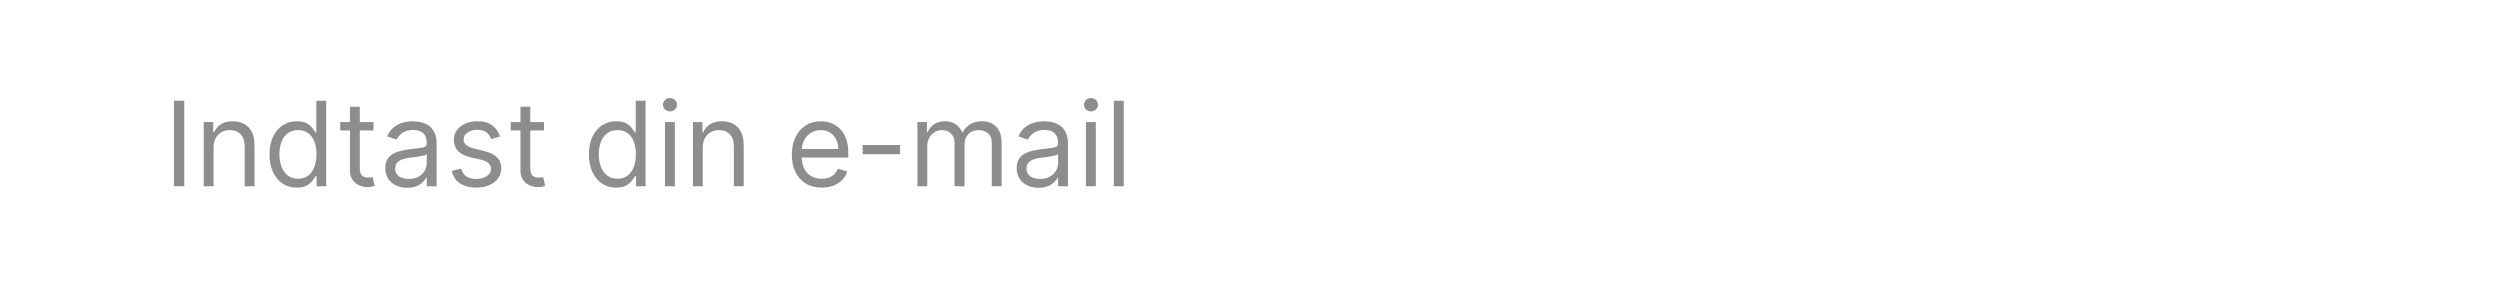 <svg width="255" height="30" viewBox="0 0 255 30" fill="none" xmlns="http://www.w3.org/2000/svg">
<rect width="255" height="30" fill="white"/>
<path d="M18.796 10.273V19H17.739V10.273H18.796ZM21.785 15.062V19H20.779V12.454H21.75V13.477H21.836C21.989 13.145 22.222 12.878 22.535 12.676C22.847 12.472 23.25 12.369 23.745 12.369C24.188 12.369 24.576 12.46 24.908 12.642C25.241 12.821 25.499 13.094 25.684 13.46C25.868 13.824 25.961 14.284 25.961 14.841V19H24.955V14.909C24.955 14.395 24.822 13.994 24.554 13.707C24.287 13.418 23.921 13.273 23.455 13.273C23.134 13.273 22.847 13.342 22.594 13.482C22.344 13.621 22.147 13.824 22.002 14.091C21.857 14.358 21.785 14.682 21.785 15.062ZM30.27 19.136C29.724 19.136 29.243 18.999 28.825 18.723C28.408 18.445 28.081 18.053 27.845 17.547C27.61 17.038 27.492 16.438 27.492 15.744C27.492 15.057 27.61 14.46 27.845 13.954C28.081 13.449 28.409 13.058 28.83 12.783C29.25 12.507 29.736 12.369 30.287 12.369C30.713 12.369 31.05 12.44 31.297 12.582C31.547 12.722 31.737 12.881 31.868 13.06C32.002 13.236 32.105 13.381 32.179 13.494H32.264V10.273H33.27V19H32.298V17.994H32.179C32.105 18.114 32 18.264 31.864 18.446C31.727 18.625 31.533 18.785 31.28 18.928C31.027 19.067 30.69 19.136 30.27 19.136ZM30.406 18.233C30.81 18.233 31.151 18.128 31.429 17.918C31.707 17.704 31.919 17.41 32.064 17.035C32.209 16.658 32.281 16.222 32.281 15.727C32.281 15.239 32.21 14.811 32.068 14.445C31.926 14.075 31.716 13.788 31.438 13.584C31.159 13.376 30.815 13.273 30.406 13.273C29.98 13.273 29.625 13.382 29.341 13.601C29.06 13.817 28.848 14.111 28.706 14.483C28.567 14.852 28.497 15.267 28.497 15.727C28.497 16.193 28.568 16.616 28.71 16.997C28.855 17.375 29.068 17.676 29.349 17.901C29.634 18.122 29.986 18.233 30.406 18.233ZM38.098 12.454V13.307H34.706V12.454H38.098ZM35.695 10.886H36.7V17.125C36.7 17.409 36.742 17.622 36.824 17.764C36.909 17.903 37.017 17.997 37.148 18.046C37.281 18.091 37.422 18.114 37.57 18.114C37.681 18.114 37.771 18.108 37.842 18.097C37.913 18.082 37.97 18.071 38.013 18.062L38.217 18.966C38.149 18.991 38.054 19.017 37.932 19.043C37.81 19.071 37.655 19.085 37.467 19.085C37.183 19.085 36.905 19.024 36.632 18.902C36.362 18.78 36.138 18.594 35.959 18.344C35.783 18.094 35.695 17.778 35.695 17.398V10.886ZM41.537 19.153C41.122 19.153 40.746 19.075 40.408 18.919C40.07 18.76 39.801 18.531 39.602 18.233C39.404 17.932 39.304 17.568 39.304 17.142C39.304 16.767 39.378 16.463 39.526 16.23C39.673 15.994 39.871 15.81 40.118 15.676C40.365 15.543 40.638 15.443 40.936 15.378C41.237 15.31 41.54 15.256 41.844 15.216C42.242 15.165 42.564 15.126 42.811 15.101C43.061 15.072 43.243 15.026 43.357 14.96C43.473 14.895 43.531 14.781 43.531 14.619V14.585C43.531 14.165 43.416 13.838 43.186 13.605C42.959 13.372 42.614 13.256 42.151 13.256C41.67 13.256 41.294 13.361 41.021 13.571C40.749 13.781 40.557 14.006 40.446 14.244L39.492 13.903C39.662 13.506 39.889 13.196 40.173 12.974C40.46 12.75 40.773 12.594 41.111 12.506C41.452 12.415 41.787 12.369 42.117 12.369C42.327 12.369 42.568 12.395 42.841 12.446C43.117 12.494 43.382 12.595 43.638 12.749C43.896 12.902 44.111 13.133 44.281 13.443C44.452 13.753 44.537 14.168 44.537 14.688V19H43.531V18.114H43.48C43.412 18.256 43.298 18.408 43.139 18.57C42.98 18.732 42.769 18.869 42.504 18.983C42.24 19.097 41.918 19.153 41.537 19.153ZM41.69 18.25C42.088 18.25 42.423 18.172 42.696 18.016C42.972 17.859 43.179 17.658 43.318 17.41C43.46 17.163 43.531 16.903 43.531 16.631V15.71C43.489 15.761 43.395 15.808 43.25 15.851C43.108 15.891 42.943 15.926 42.756 15.957C42.571 15.986 42.391 16.011 42.215 16.034C42.041 16.054 41.901 16.071 41.793 16.085C41.531 16.119 41.287 16.175 41.06 16.251C40.835 16.325 40.654 16.438 40.514 16.588C40.378 16.736 40.31 16.938 40.31 17.193C40.31 17.543 40.439 17.807 40.697 17.986C40.959 18.162 41.29 18.25 41.69 18.25ZM51.009 13.921L50.106 14.176C50.049 14.026 49.965 13.879 49.854 13.737C49.746 13.592 49.599 13.473 49.411 13.379C49.224 13.286 48.983 13.239 48.691 13.239C48.29 13.239 47.956 13.331 47.689 13.516C47.425 13.697 47.293 13.929 47.293 14.21C47.293 14.46 47.384 14.658 47.566 14.803C47.748 14.947 48.032 15.068 48.418 15.165L49.39 15.403C49.975 15.546 50.411 15.763 50.698 16.055C50.985 16.345 51.128 16.719 51.128 17.176C51.128 17.551 51.02 17.886 50.804 18.182C50.591 18.477 50.293 18.71 49.91 18.881C49.526 19.051 49.08 19.136 48.572 19.136C47.904 19.136 47.351 18.991 46.914 18.702C46.476 18.412 46.199 17.989 46.083 17.432L47.037 17.193C47.128 17.546 47.3 17.81 47.553 17.986C47.809 18.162 48.142 18.25 48.554 18.25C49.023 18.25 49.395 18.151 49.671 17.952C49.949 17.75 50.089 17.509 50.089 17.227C50.089 17 50.009 16.81 49.85 16.656C49.691 16.5 49.447 16.384 49.117 16.307L48.026 16.051C47.427 15.909 46.986 15.689 46.705 15.391C46.427 15.089 46.287 14.713 46.287 14.261C46.287 13.892 46.391 13.565 46.599 13.281C46.809 12.997 47.094 12.774 47.455 12.612C47.819 12.45 48.231 12.369 48.691 12.369C49.339 12.369 49.847 12.511 50.216 12.796C50.589 13.079 50.853 13.454 51.009 13.921ZM55.489 12.454V13.307H52.097V12.454H55.489ZM53.085 10.886H54.091V17.125C54.091 17.409 54.132 17.622 54.215 17.764C54.3 17.903 54.408 17.997 54.538 18.046C54.672 18.091 54.813 18.114 54.96 18.114C55.071 18.114 55.162 18.108 55.233 18.097C55.304 18.082 55.361 18.071 55.404 18.062L55.608 18.966C55.54 18.991 55.445 19.017 55.322 19.043C55.2 19.071 55.045 19.085 54.858 19.085C54.574 19.085 54.295 19.024 54.023 18.902C53.753 18.78 53.529 18.594 53.349 18.344C53.173 18.094 53.085 17.778 53.085 17.398V10.886ZM62.848 19.136C62.303 19.136 61.821 18.999 61.404 18.723C60.986 18.445 60.659 18.053 60.423 17.547C60.188 17.038 60.07 16.438 60.07 15.744C60.07 15.057 60.188 14.46 60.423 13.954C60.659 13.449 60.987 13.058 61.408 12.783C61.828 12.507 62.314 12.369 62.865 12.369C63.291 12.369 63.628 12.44 63.875 12.582C64.125 12.722 64.315 12.881 64.446 13.06C64.58 13.236 64.683 13.381 64.757 13.494H64.842V10.273H65.848V19H64.876V17.994H64.757C64.683 18.114 64.578 18.264 64.442 18.446C64.305 18.625 64.111 18.785 63.858 18.928C63.605 19.067 63.269 19.136 62.848 19.136ZM62.984 18.233C63.388 18.233 63.729 18.128 64.007 17.918C64.286 17.704 64.497 17.41 64.642 17.035C64.787 16.658 64.859 16.222 64.859 15.727C64.859 15.239 64.788 14.811 64.646 14.445C64.504 14.075 64.294 13.788 64.016 13.584C63.737 13.376 63.394 13.273 62.984 13.273C62.558 13.273 62.203 13.382 61.919 13.601C61.638 13.817 61.426 14.111 61.284 14.483C61.145 14.852 61.075 15.267 61.075 15.727C61.075 16.193 61.146 16.616 61.288 16.997C61.433 17.375 61.646 17.676 61.928 17.901C62.212 18.122 62.564 18.233 62.984 18.233ZM67.83 19V12.454H68.835V19H67.83ZM68.341 11.364C68.145 11.364 67.976 11.297 67.834 11.163C67.695 11.03 67.625 10.869 67.625 10.682C67.625 10.494 67.695 10.334 67.834 10.2C67.976 10.067 68.145 10 68.341 10C68.537 10 68.705 10.067 68.844 10.2C68.986 10.334 69.057 10.494 69.057 10.682C69.057 10.869 68.986 11.03 68.844 11.163C68.705 11.297 68.537 11.364 68.341 11.364ZM71.683 15.062V19H70.677V12.454H71.649V13.477H71.734C71.888 13.145 72.121 12.878 72.433 12.676C72.746 12.472 73.149 12.369 73.643 12.369C74.086 12.369 74.474 12.46 74.807 12.642C75.139 12.821 75.397 13.094 75.582 13.46C75.767 13.824 75.859 14.284 75.859 14.841V19H74.853V14.909C74.853 14.395 74.72 13.994 74.453 13.707C74.186 13.418 73.819 13.273 73.353 13.273C73.032 13.273 72.746 13.342 72.493 13.482C72.243 13.621 72.045 13.824 71.9 14.091C71.755 14.358 71.683 14.682 71.683 15.062ZM83.816 19.136C83.186 19.136 82.641 18.997 82.184 18.719C81.73 18.438 81.379 18.046 81.132 17.543C80.887 17.037 80.765 16.449 80.765 15.778C80.765 15.108 80.887 14.517 81.132 14.006C81.379 13.492 81.722 13.091 82.163 12.804C82.606 12.514 83.123 12.369 83.714 12.369C84.055 12.369 84.391 12.426 84.724 12.54C85.056 12.653 85.359 12.838 85.632 13.094C85.904 13.347 86.121 13.682 86.284 14.099C86.445 14.517 86.526 15.031 86.526 15.642V16.068H81.481V15.199H85.504C85.504 14.829 85.43 14.5 85.282 14.21C85.137 13.921 84.93 13.692 84.66 13.524C84.393 13.357 84.078 13.273 83.714 13.273C83.313 13.273 82.967 13.372 82.674 13.571C82.384 13.767 82.161 14.023 82.005 14.338C81.849 14.653 81.771 14.992 81.771 15.352V15.932C81.771 16.426 81.856 16.845 82.026 17.189C82.2 17.53 82.44 17.79 82.746 17.969C83.053 18.145 83.41 18.233 83.816 18.233C84.08 18.233 84.319 18.196 84.532 18.122C84.748 18.046 84.934 17.932 85.09 17.781C85.246 17.628 85.367 17.438 85.453 17.21L86.424 17.483C86.322 17.812 86.15 18.102 85.909 18.352C85.667 18.599 85.369 18.793 85.014 18.932C84.659 19.068 84.259 19.136 83.816 19.136ZM91.806 14.79V15.727H87.988V14.79H91.806ZM93.576 19V12.454H94.547V13.477H94.632C94.769 13.128 94.989 12.857 95.293 12.663C95.597 12.467 95.962 12.369 96.388 12.369C96.82 12.369 97.179 12.467 97.466 12.663C97.756 12.857 97.982 13.128 98.144 13.477H98.212C98.38 13.139 98.631 12.871 98.966 12.672C99.302 12.47 99.704 12.369 100.172 12.369C100.758 12.369 101.236 12.553 101.608 12.919C101.981 13.283 102.167 13.849 102.167 14.619V19H101.161V14.619C101.161 14.136 101.029 13.791 100.765 13.584C100.5 13.376 100.189 13.273 99.831 13.273C99.371 13.273 99.015 13.412 98.762 13.69C98.509 13.966 98.382 14.315 98.382 14.739V19H97.36V14.517C97.36 14.145 97.239 13.845 96.998 13.618C96.756 13.388 96.445 13.273 96.064 13.273C95.803 13.273 95.559 13.342 95.331 13.482C95.107 13.621 94.925 13.814 94.786 14.061C94.65 14.305 94.581 14.588 94.581 14.909V19H93.576ZM105.932 19.153C105.517 19.153 105.14 19.075 104.802 18.919C104.464 18.76 104.196 18.531 103.997 18.233C103.798 17.932 103.699 17.568 103.699 17.142C103.699 16.767 103.772 16.463 103.92 16.23C104.068 15.994 104.265 15.81 104.513 15.676C104.76 15.543 105.032 15.443 105.331 15.378C105.632 15.31 105.934 15.256 106.238 15.216C106.636 15.165 106.959 15.126 107.206 15.101C107.456 15.072 107.638 15.026 107.751 14.96C107.868 14.895 107.926 14.781 107.926 14.619V14.585C107.926 14.165 107.811 13.838 107.581 13.605C107.353 13.372 107.008 13.256 106.545 13.256C106.065 13.256 105.689 13.361 105.416 13.571C105.143 13.781 104.951 14.006 104.841 14.244L103.886 13.903C104.057 13.506 104.284 13.196 104.568 12.974C104.855 12.75 105.167 12.594 105.505 12.506C105.846 12.415 106.182 12.369 106.511 12.369C106.721 12.369 106.963 12.395 107.236 12.446C107.511 12.494 107.777 12.595 108.032 12.749C108.291 12.902 108.505 13.133 108.676 13.443C108.846 13.753 108.932 14.168 108.932 14.688V19H107.926V18.114H107.875C107.807 18.256 107.693 18.408 107.534 18.57C107.375 18.732 107.163 18.869 106.899 18.983C106.635 19.097 106.312 19.153 105.932 19.153ZM106.085 18.25C106.483 18.25 106.818 18.172 107.091 18.016C107.366 17.859 107.574 17.658 107.713 17.41C107.855 17.163 107.926 16.903 107.926 16.631V15.71C107.883 15.761 107.79 15.808 107.645 15.851C107.503 15.891 107.338 15.926 107.15 15.957C106.966 15.986 106.785 16.011 106.609 16.034C106.436 16.054 106.295 16.071 106.187 16.085C105.926 16.119 105.682 16.175 105.454 16.251C105.23 16.325 105.048 16.438 104.909 16.588C104.772 16.736 104.704 16.938 104.704 17.193C104.704 17.543 104.834 17.807 105.092 17.986C105.353 18.162 105.684 18.25 106.085 18.25ZM110.767 19V12.454H111.773V19H110.767ZM111.278 11.364C111.082 11.364 110.913 11.297 110.771 11.163C110.632 11.03 110.563 10.869 110.563 10.682C110.563 10.494 110.632 10.334 110.771 10.2C110.913 10.067 111.082 10 111.278 10C111.475 10 111.642 10.067 111.781 10.2C111.923 10.334 111.994 10.494 111.994 10.682C111.994 10.869 111.923 11.03 111.781 11.163C111.642 11.297 111.475 11.364 111.278 11.364ZM114.62 10.273V19H113.615V10.273H114.62Z" fill="#8D8D8D"/>
</svg>
